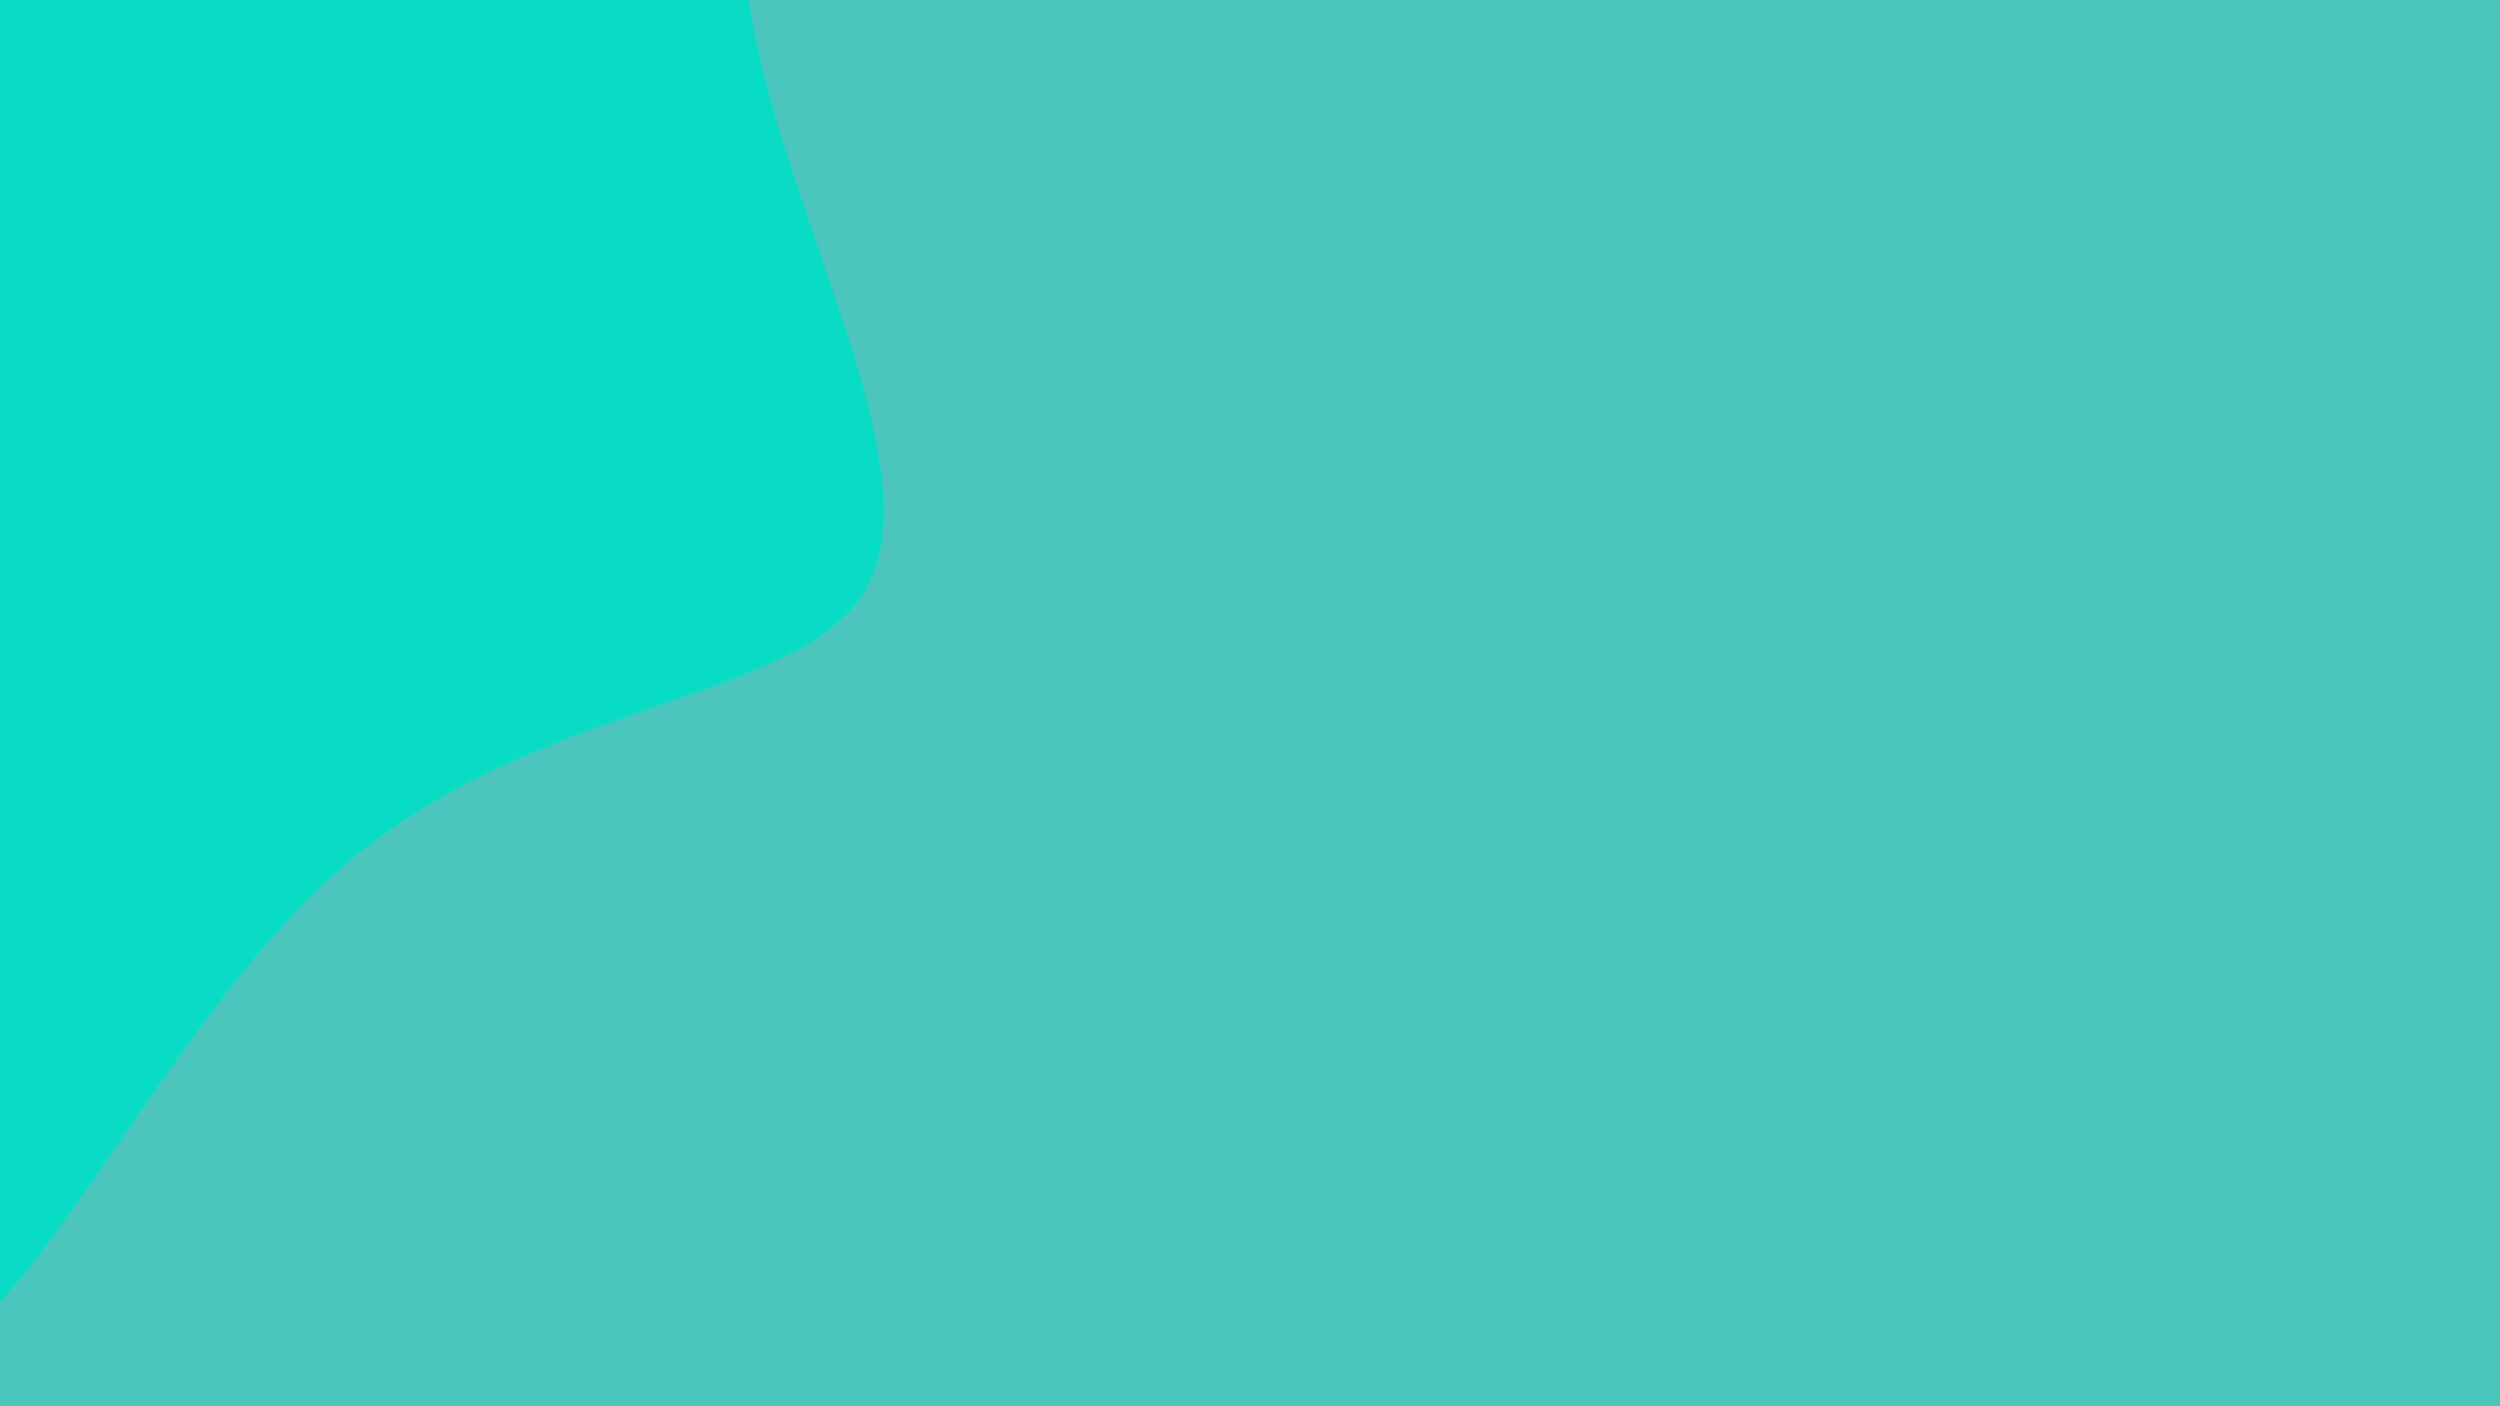<svg id="visual" viewBox="0 0 960 540" width="960" height="540" xmlns="http://www.w3.org/2000/svg" xmlns:xlink="http://www.w3.org/1999/xlink" version="1.1"><rect x="0" y="0" width="960" height="540" fill="#4CC5BD"></rect><g transform="translate(-37.886 14.851)"><path d="M190.2 -377.4C246.1 -297.2 290.6 -245.3 307.2 -187.2C323.8 -129 312.4 -64.5 330.3 10.3C348.2 85.2 395.4 170.3 369.5 212.5C343.7 254.6 244.8 253.8 171.1 316.3C97.3 378.9 48.7 505 -7 517.1C-62.7 529.2 -125.3 427.4 -190.9 360.1C-256.4 292.8 -324.8 259.9 -293.5 205.6C-262.1 151.3 -131.1 75.7 -70.6 34.9C-10.1 -5.8 -20.2 -11.7 -41.5 -48.6C-62.9 -85.6 -95.4 -153.6 -90.4 -263.2C-85.3 -372.8 -42.7 -523.9 12.2 -545.1C67.2 -566.3 134.3 -457.7 190.2 -377.4" fill="#08dcc4"></path></g></svg>